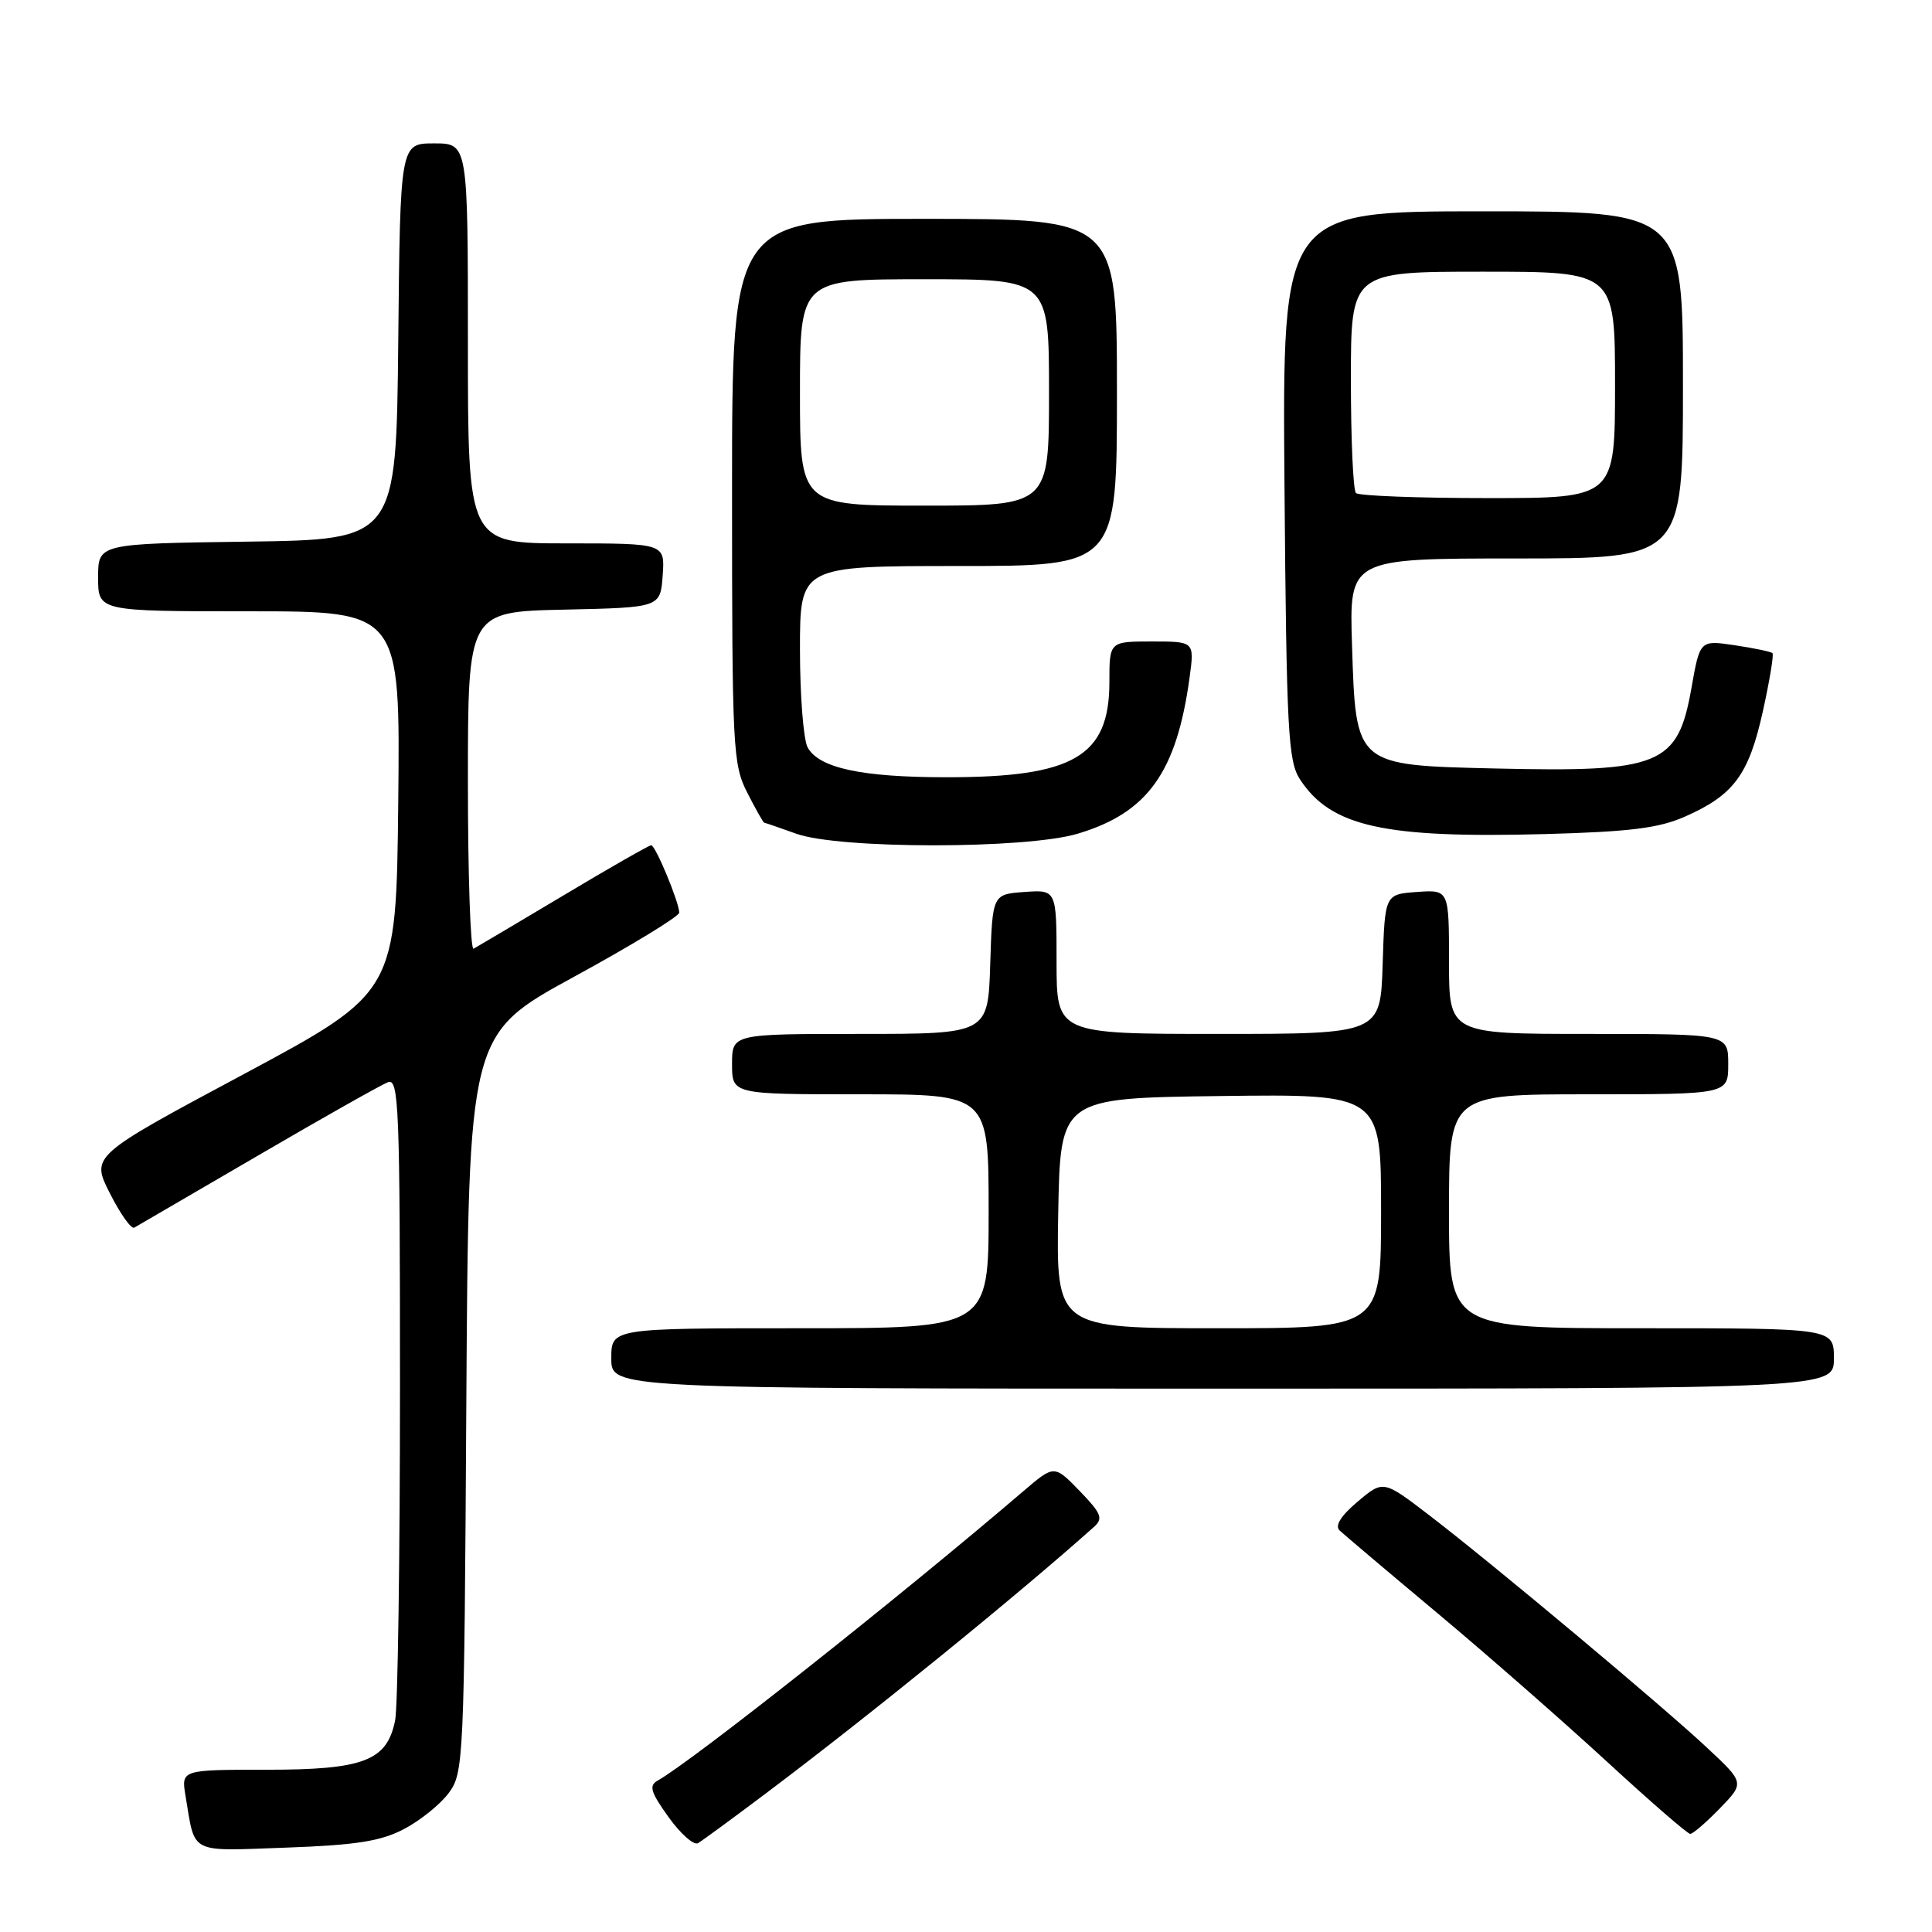 <?xml version="1.0" encoding="UTF-8" standalone="no"?>
<!DOCTYPE svg PUBLIC "-//W3C//DTD SVG 1.1//EN" "http://www.w3.org/Graphics/SVG/1.1/DTD/svg11.dtd" >
<svg xmlns="http://www.w3.org/2000/svg" xmlns:xlink="http://www.w3.org/1999/xlink" version="1.1" viewBox="0 0 256 256">
 <g >
 <path fill="currentColor"
d=" M 53.49 242.38 C 55.63 241.27 58.31 239.12 59.44 237.61 C 61.44 234.93 61.51 233.51 61.79 185.96 C 62.09 137.06 62.09 137.06 76.04 129.44 C 83.72 125.25 90.00 121.42 90.00 120.93 C 90.00 119.57 86.85 112.00 86.29 112.00 C 86.01 112.00 80.77 114.99 74.64 118.66 C 68.51 122.32 63.16 125.49 62.75 125.71 C 62.34 125.94 62.00 115.98 62.00 103.59 C 62.00 81.06 62.00 81.06 74.75 80.78 C 87.50 80.50 87.50 80.50 87.81 76.25 C 88.11 72.00 88.11 72.00 75.06 72.00 C 62.00 72.00 62.00 72.00 62.00 45.50 C 62.00 19.00 62.00 19.00 57.52 19.00 C 53.03 19.00 53.03 19.00 52.77 45.25 C 52.50 71.50 52.50 71.50 32.75 71.77 C 13.00 72.04 13.00 72.04 13.00 76.52 C 13.00 81.00 13.00 81.00 33.02 81.00 C 53.03 81.00 53.03 81.00 52.77 106.25 C 52.50 131.50 52.50 131.50 32.28 142.34 C 12.05 153.17 12.05 153.17 14.56 158.12 C 15.94 160.85 17.39 162.89 17.79 162.67 C 18.18 162.45 25.54 158.16 34.15 153.14 C 42.75 148.12 50.51 143.74 51.40 143.40 C 52.85 142.84 53.00 146.57 53.00 183.77 C 53.00 206.31 52.71 226.19 52.36 227.94 C 51.29 233.32 48.22 234.50 35.30 234.50 C 24.00 234.50 24.00 234.50 24.59 238.00 C 25.89 245.78 24.93 245.28 37.90 244.82 C 47.11 244.49 50.43 243.98 53.49 242.38 Z  M 101.50 237.62 C 115.16 227.35 134.93 211.29 144.96 202.32 C 146.21 201.20 145.94 200.54 143.05 197.55 C 139.69 194.09 139.69 194.09 135.60 197.59 C 119.04 211.76 91.71 233.38 87.14 235.94 C 85.95 236.61 86.22 237.48 88.59 240.78 C 90.18 243.00 91.94 244.55 92.49 244.23 C 93.05 243.90 97.10 240.93 101.50 237.62 Z  M 227.89 239.62 C 231.17 236.23 231.17 236.23 226.18 231.57 C 220.19 225.97 197.90 207.31 189.40 200.79 C 183.29 196.11 183.29 196.11 179.90 198.97 C 177.67 200.85 176.85 202.16 177.50 202.79 C 178.05 203.31 183.90 208.26 190.50 213.78 C 197.10 219.30 207.18 228.14 212.91 233.41 C 218.63 238.68 223.61 243.00 223.96 243.00 C 224.32 243.00 226.08 241.48 227.89 239.62 Z  M 243.00 180.00 C 243.00 176.00 243.00 176.00 217.50 176.00 C 192.00 176.00 192.00 176.00 192.00 160.50 C 192.00 145.00 192.00 145.00 210.50 145.00 C 229.00 145.00 229.00 145.00 229.00 141.00 C 229.00 137.00 229.00 137.00 210.50 137.00 C 192.00 137.00 192.00 137.00 192.00 127.44 C 192.00 117.89 192.00 117.89 187.75 118.19 C 183.50 118.50 183.50 118.50 183.21 127.75 C 182.92 137.00 182.92 137.00 161.46 137.00 C 140.00 137.00 140.00 137.00 140.00 127.44 C 140.00 117.89 140.00 117.89 135.75 118.19 C 131.50 118.50 131.50 118.50 131.21 127.75 C 130.92 137.00 130.92 137.00 113.96 137.00 C 97.00 137.00 97.00 137.00 97.00 141.00 C 97.00 145.00 97.00 145.00 114.00 145.00 C 131.00 145.00 131.00 145.00 131.00 160.50 C 131.00 176.00 131.00 176.00 106.00 176.00 C 81.00 176.00 81.00 176.00 81.00 180.00 C 81.00 184.00 81.00 184.00 162.00 184.00 C 243.00 184.00 243.00 184.00 243.00 180.00 Z  M 142.77 110.48 C 152.07 107.71 155.91 102.35 157.63 89.75 C 158.27 85.00 158.27 85.00 152.64 85.00 C 147.00 85.00 147.00 85.00 147.00 90.37 C 147.00 100.24 142.27 103.00 125.38 102.99 C 114.15 102.99 108.48 101.76 107.01 99.02 C 106.46 97.98 106.00 92.15 106.00 86.07 C 106.00 75.00 106.00 75.00 127.00 75.00 C 148.00 75.00 148.00 75.00 148.00 52.00 C 148.00 29.00 148.00 29.00 122.50 29.00 C 97.00 29.00 97.00 29.00 97.00 65.04 C 97.00 99.23 97.10 101.28 99.02 105.04 C 100.13 107.22 101.14 109.01 101.27 109.02 C 101.40 109.02 103.30 109.68 105.50 110.47 C 111.19 112.52 135.87 112.52 142.77 110.48 Z  M 223.30 108.19 C 229.73 105.35 231.72 102.66 233.58 94.29 C 234.48 90.22 235.06 86.73 234.86 86.54 C 234.66 86.35 232.42 85.88 229.87 85.50 C 225.25 84.81 225.25 84.81 224.13 91.14 C 222.32 101.41 220.07 102.34 198.20 101.83 C 179.51 101.39 179.66 101.52 179.15 85.48 C 178.78 74.00 178.78 74.00 200.89 74.00 C 223.00 74.00 223.00 74.00 223.00 51.00 C 223.00 28.00 223.00 28.00 196.45 28.00 C 169.91 28.00 169.91 28.00 170.20 64.30 C 170.47 96.98 170.68 100.86 172.26 103.28 C 176.36 109.53 183.35 111.09 204.70 110.52 C 216.00 110.21 219.81 109.74 223.30 108.19 Z  M 140.22 160.75 C 140.50 145.50 140.50 145.50 161.75 145.23 C 183.00 144.96 183.00 144.96 183.00 160.48 C 183.00 176.00 183.00 176.00 161.47 176.00 C 139.95 176.00 139.95 176.00 140.22 160.75 Z  M 106.00 52.00 C 106.00 37.00 106.00 37.00 122.50 37.00 C 139.00 37.00 139.00 37.00 139.00 52.00 C 139.00 67.00 139.00 67.00 122.50 67.00 C 106.00 67.00 106.00 67.00 106.00 52.00 Z  M 179.67 65.33 C 179.30 64.97 179.00 58.22 179.00 50.33 C 179.00 36.00 179.00 36.00 196.50 36.00 C 214.00 36.00 214.00 36.00 214.00 51.00 C 214.00 66.00 214.00 66.00 197.17 66.00 C 187.91 66.00 180.03 65.70 179.67 65.33 Z "/>
</g>
</svg>